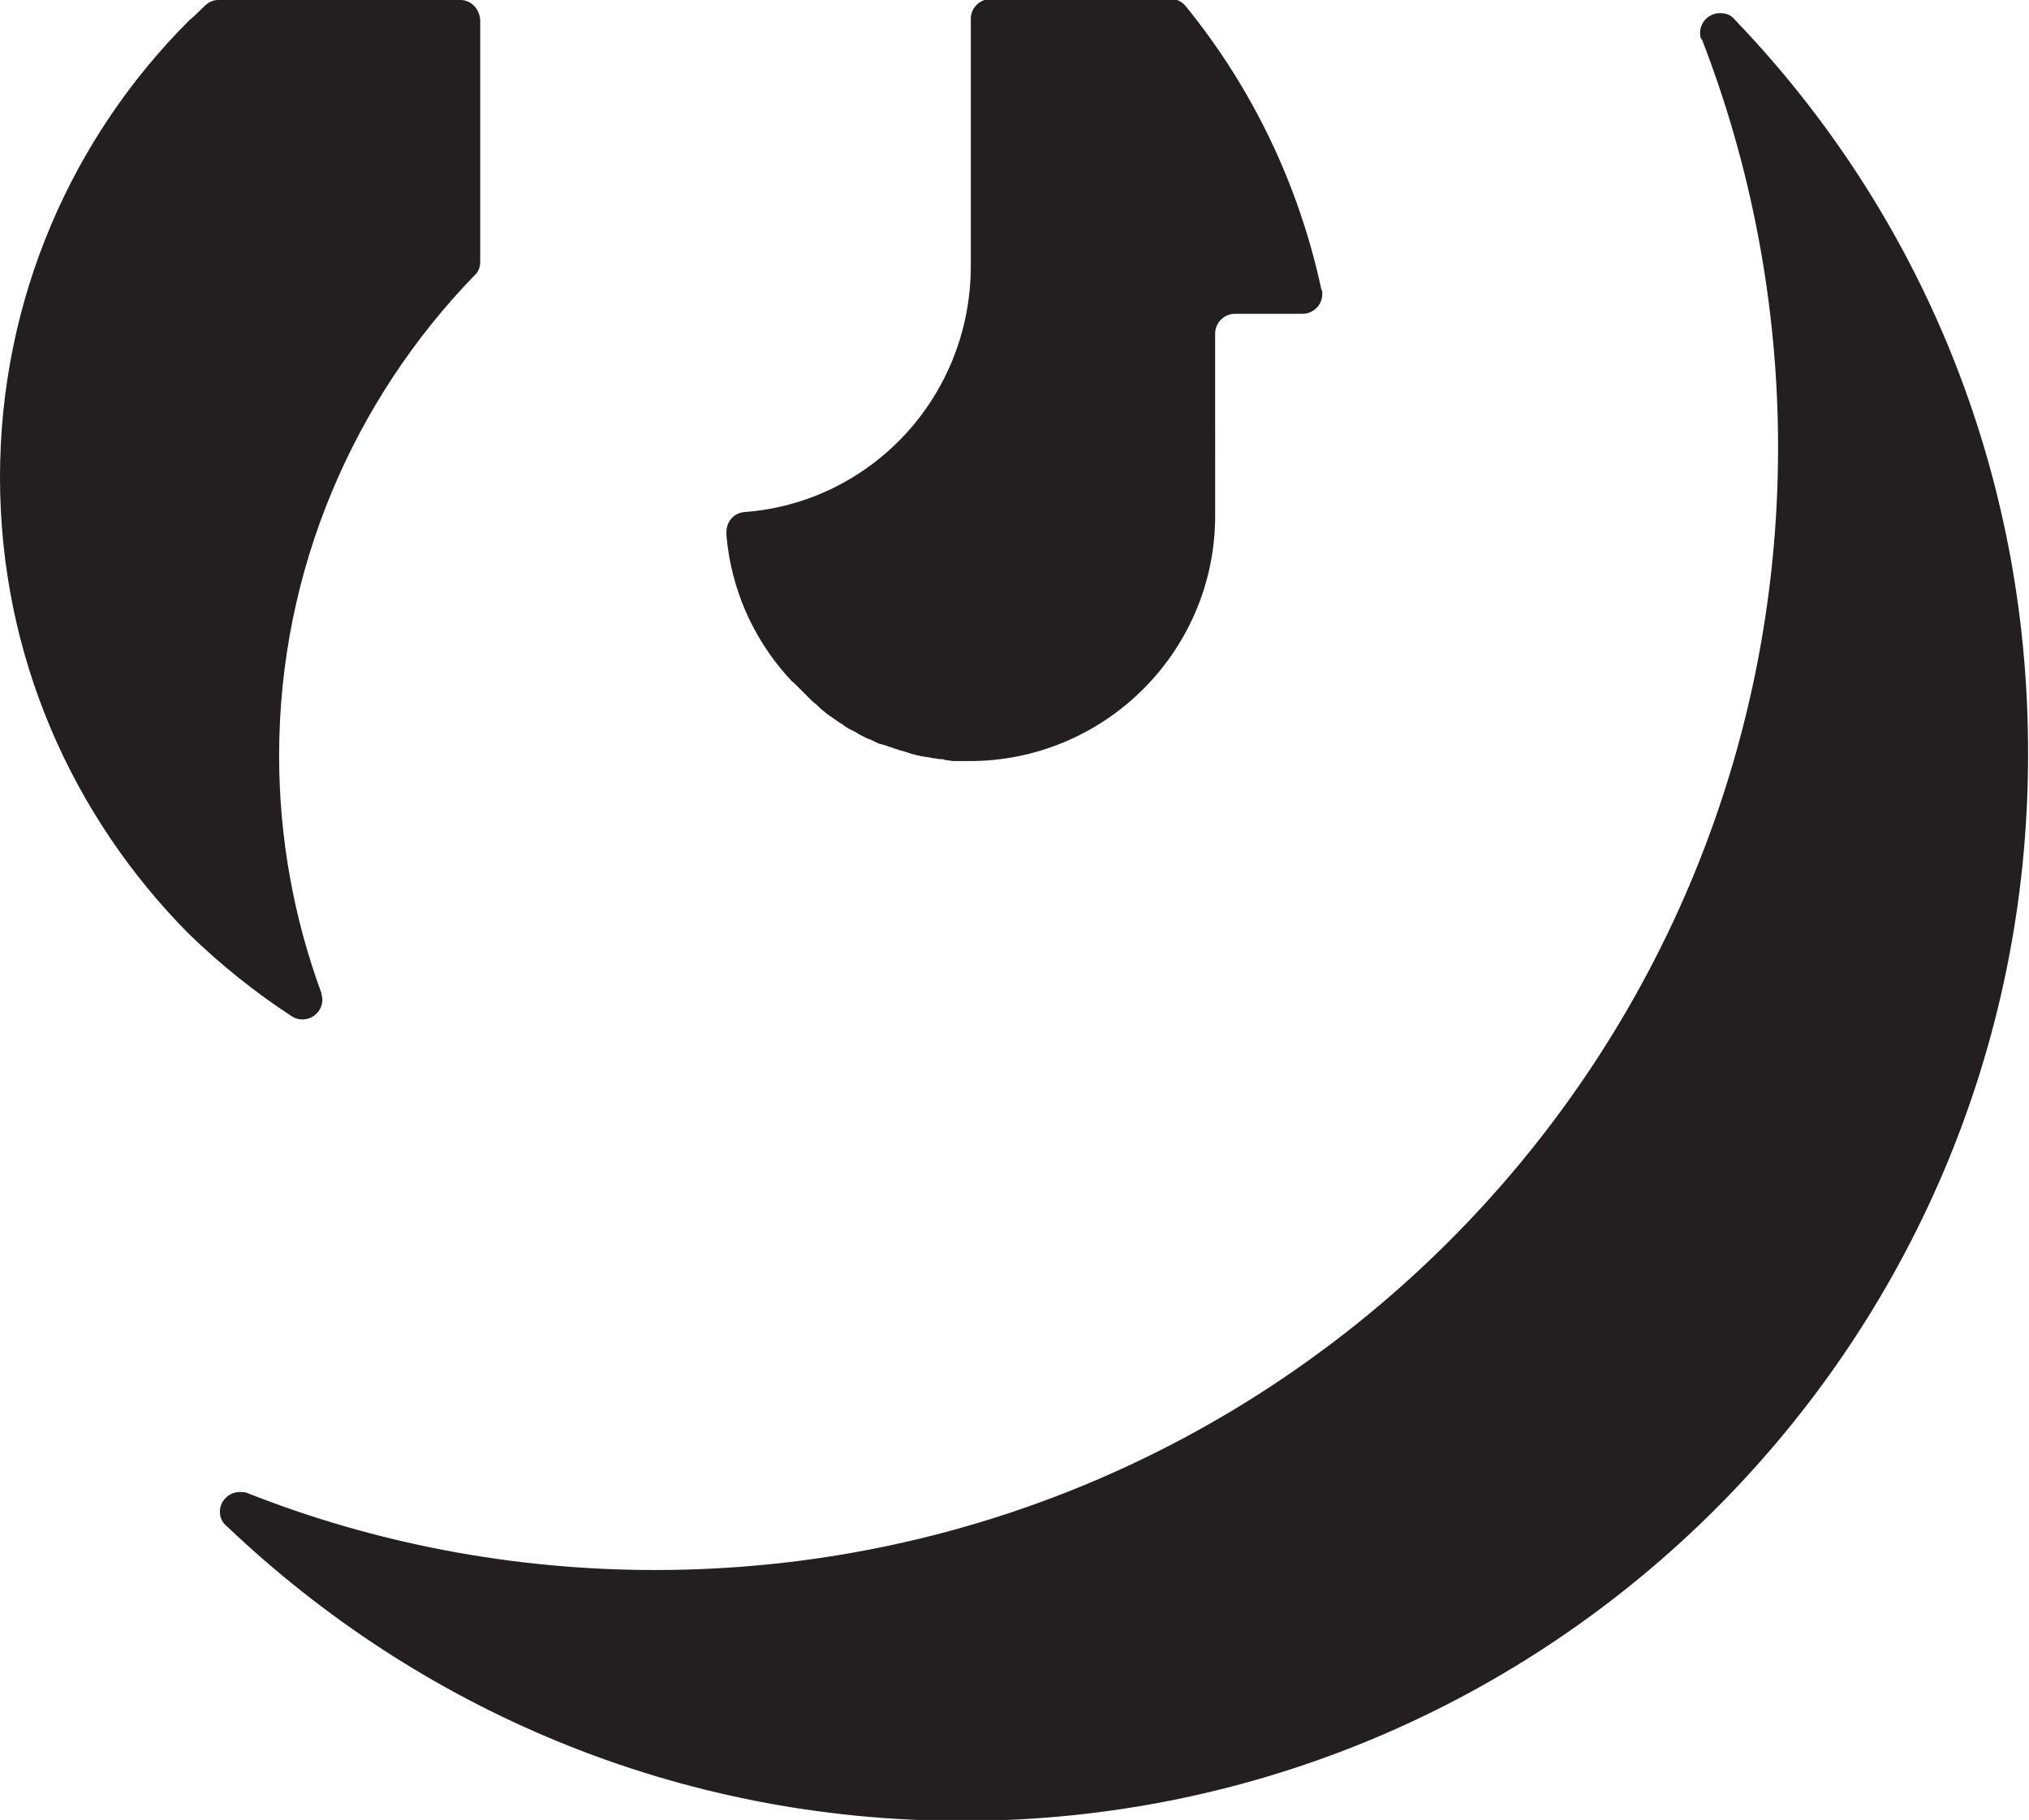 <svg xmlns="http://www.w3.org/2000/svg" xmlns:xlink="http://www.w3.org/1999/xlink" id="Layer_1" x="0" y="0" enable-background="new 0 0 215.9 193.7" version="1.1" viewBox="0 0 215.9 193.7" xml:space="preserve"><g><path fill="#231F20" d="M31.1,108.2c0.3,0.2,0.7,0.3,1.1,0.3c1.1,0,2.1-0.9,2.1-2.1c0-0.3-0.1-0.5-0.1-0.7l0,0 c-2.9-7.9-4.5-16.4-4.5-25.3c0-19.8,8-37.9,20.8-51.1c0,0,0.1-0.1,0.1-0.1c0,0,0.1-0.1,0.1-0.1l0,0c0.3-0.4,0.4-0.8,0.4-1.3 c0,0,0,0,0,0h0V2.1C51,0.9,50.1,0,49,0L23.2,0l0,0c-0.6,0-1.1,0.3-1.5,0.7c-0.5,0.5-1,1-1.6,1.5C7.7,14.6,0,31.8,0,50.8 c0,19,7.7,36.1,20.1,48.6C23.4,102.6,27.1,105.6,31.1,108.2L31.1,108.2z"/><path fill="#231F20" d="M79.2,54.5L79.2,54.5c-1.1,0.1-1.9,1-1.9,2.1c0,0.1,0,0.1,0,0.2l0,0c0,0.1,0,0.1,0,0.2c0,0,0,0,0,0 c0.5,5.7,2.8,10.8,6.4,14.9c0,0,0.1,0.1,0.1,0.1c0.2,0.2,0.4,0.5,0.7,0.7c0.1,0.1,0.1,0.1,0.2,0.2c0.2,0.2,0.4,0.4,0.6,0.6 c0.1,0.1,0.2,0.2,0.2,0.2c0.2,0.2,0.4,0.4,0.6,0.6c0.1,0.1,0.2,0.2,0.3,0.3c0.2,0.2,0.4,0.3,0.6,0.5c0.1,0.1,0.2,0.2,0.3,0.3 c0.2,0.2,0.4,0.3,0.6,0.5c0.1,0.1,0.3,0.2,0.4,0.3c0.2,0.1,0.4,0.3,0.6,0.4c0.1,0.1,0.3,0.2,0.4,0.3c0.2,0.1,0.4,0.2,0.6,0.4 c0.2,0.1,0.3,0.2,0.5,0.3c0.2,0.1,0.4,0.2,0.6,0.3c0.2,0.1,0.3,0.2,0.5,0.3c0.2,0.1,0.4,0.2,0.6,0.3c0.2,0.1,0.4,0.2,0.5,0.2 c0.2,0.1,0.4,0.2,0.6,0.3c0.2,0.1,0.4,0.2,0.6,0.2c0.2,0.1,0.4,0.1,0.6,0.2c0.2,0.1,0.4,0.1,0.6,0.2c0.2,0.1,0.4,0.1,0.6,0.2 c0.2,0.1,0.4,0.1,0.7,0.2c0.2,0.1,0.4,0.1,0.6,0.2c0.2,0.1,0.5,0.1,0.7,0.2c0.2,0,0.4,0.1,0.5,0.1c0.2,0,0.5,0.1,0.7,0.1 c0.2,0,0.3,0.1,0.5,0.1c0.3,0,0.5,0.1,0.8,0.1c0.2,0,0.3,0,0.5,0.1c0.3,0,0.6,0.1,0.9,0.1c0.1,0,0.2,0,0.4,0c0.4,0,0.9,0,1.3,0 c0,0,0,0,0,0c0,0,0,0,0,0c0.2,0,0.3,0,0.5,0c14.2-0.3,25.6-11.9,25.6-26.1V41.8l0-6.3c0-1.1,0.9-2.1,2.1-2.1l7.2,0 c1.1,0,2.1-0.9,2.1-2.1c0-0.2,0-0.4-0.1-0.5c-2.4-11.2-7.4-21.5-14.4-30.1l0,0c-0.4-0.5-0.9-0.8-1.6-0.8c0,0-0.1,0-0.1,0l0,0 l-8.9,0l-1.7,0l-8.5,0c-1.1,0-2.1,0.9-2.1,2.1l0,17l0,5.6v3.7l0,0l0,0C103.3,42.2,92.7,53.5,79.2,54.5z"/><path fill="#231F20" d="M184.6,2.1c-0.4-0.5-0.9-0.7-1.6-0.7c-1.1,0-2.1,0.9-2.1,2.1c0,0.2,0,0.4,0.1,0.6l0,0c0,0,0,0.1,0.1,0.1 c0,0,0,0,0,0c5.2,13.4,8.1,28.2,8.1,43.4c0,66-53.5,119.5-119.5,119.5c-15.3,0-30-2.9-43.4-8.2l0,0c-0.2-0.1-0.5-0.1-0.8-0.1 c-1.1,0-2.1,0.9-2.1,2.1c0,0.7,0.3,1.2,0.8,1.6l0,0c20.4,19.4,47.8,31.3,78.2,31.3c62.6,0,113.4-50.8,113.4-113.4 C215.9,49.9,204.1,22.4,184.6,2.1L184.6,2.1z"/></g></svg>